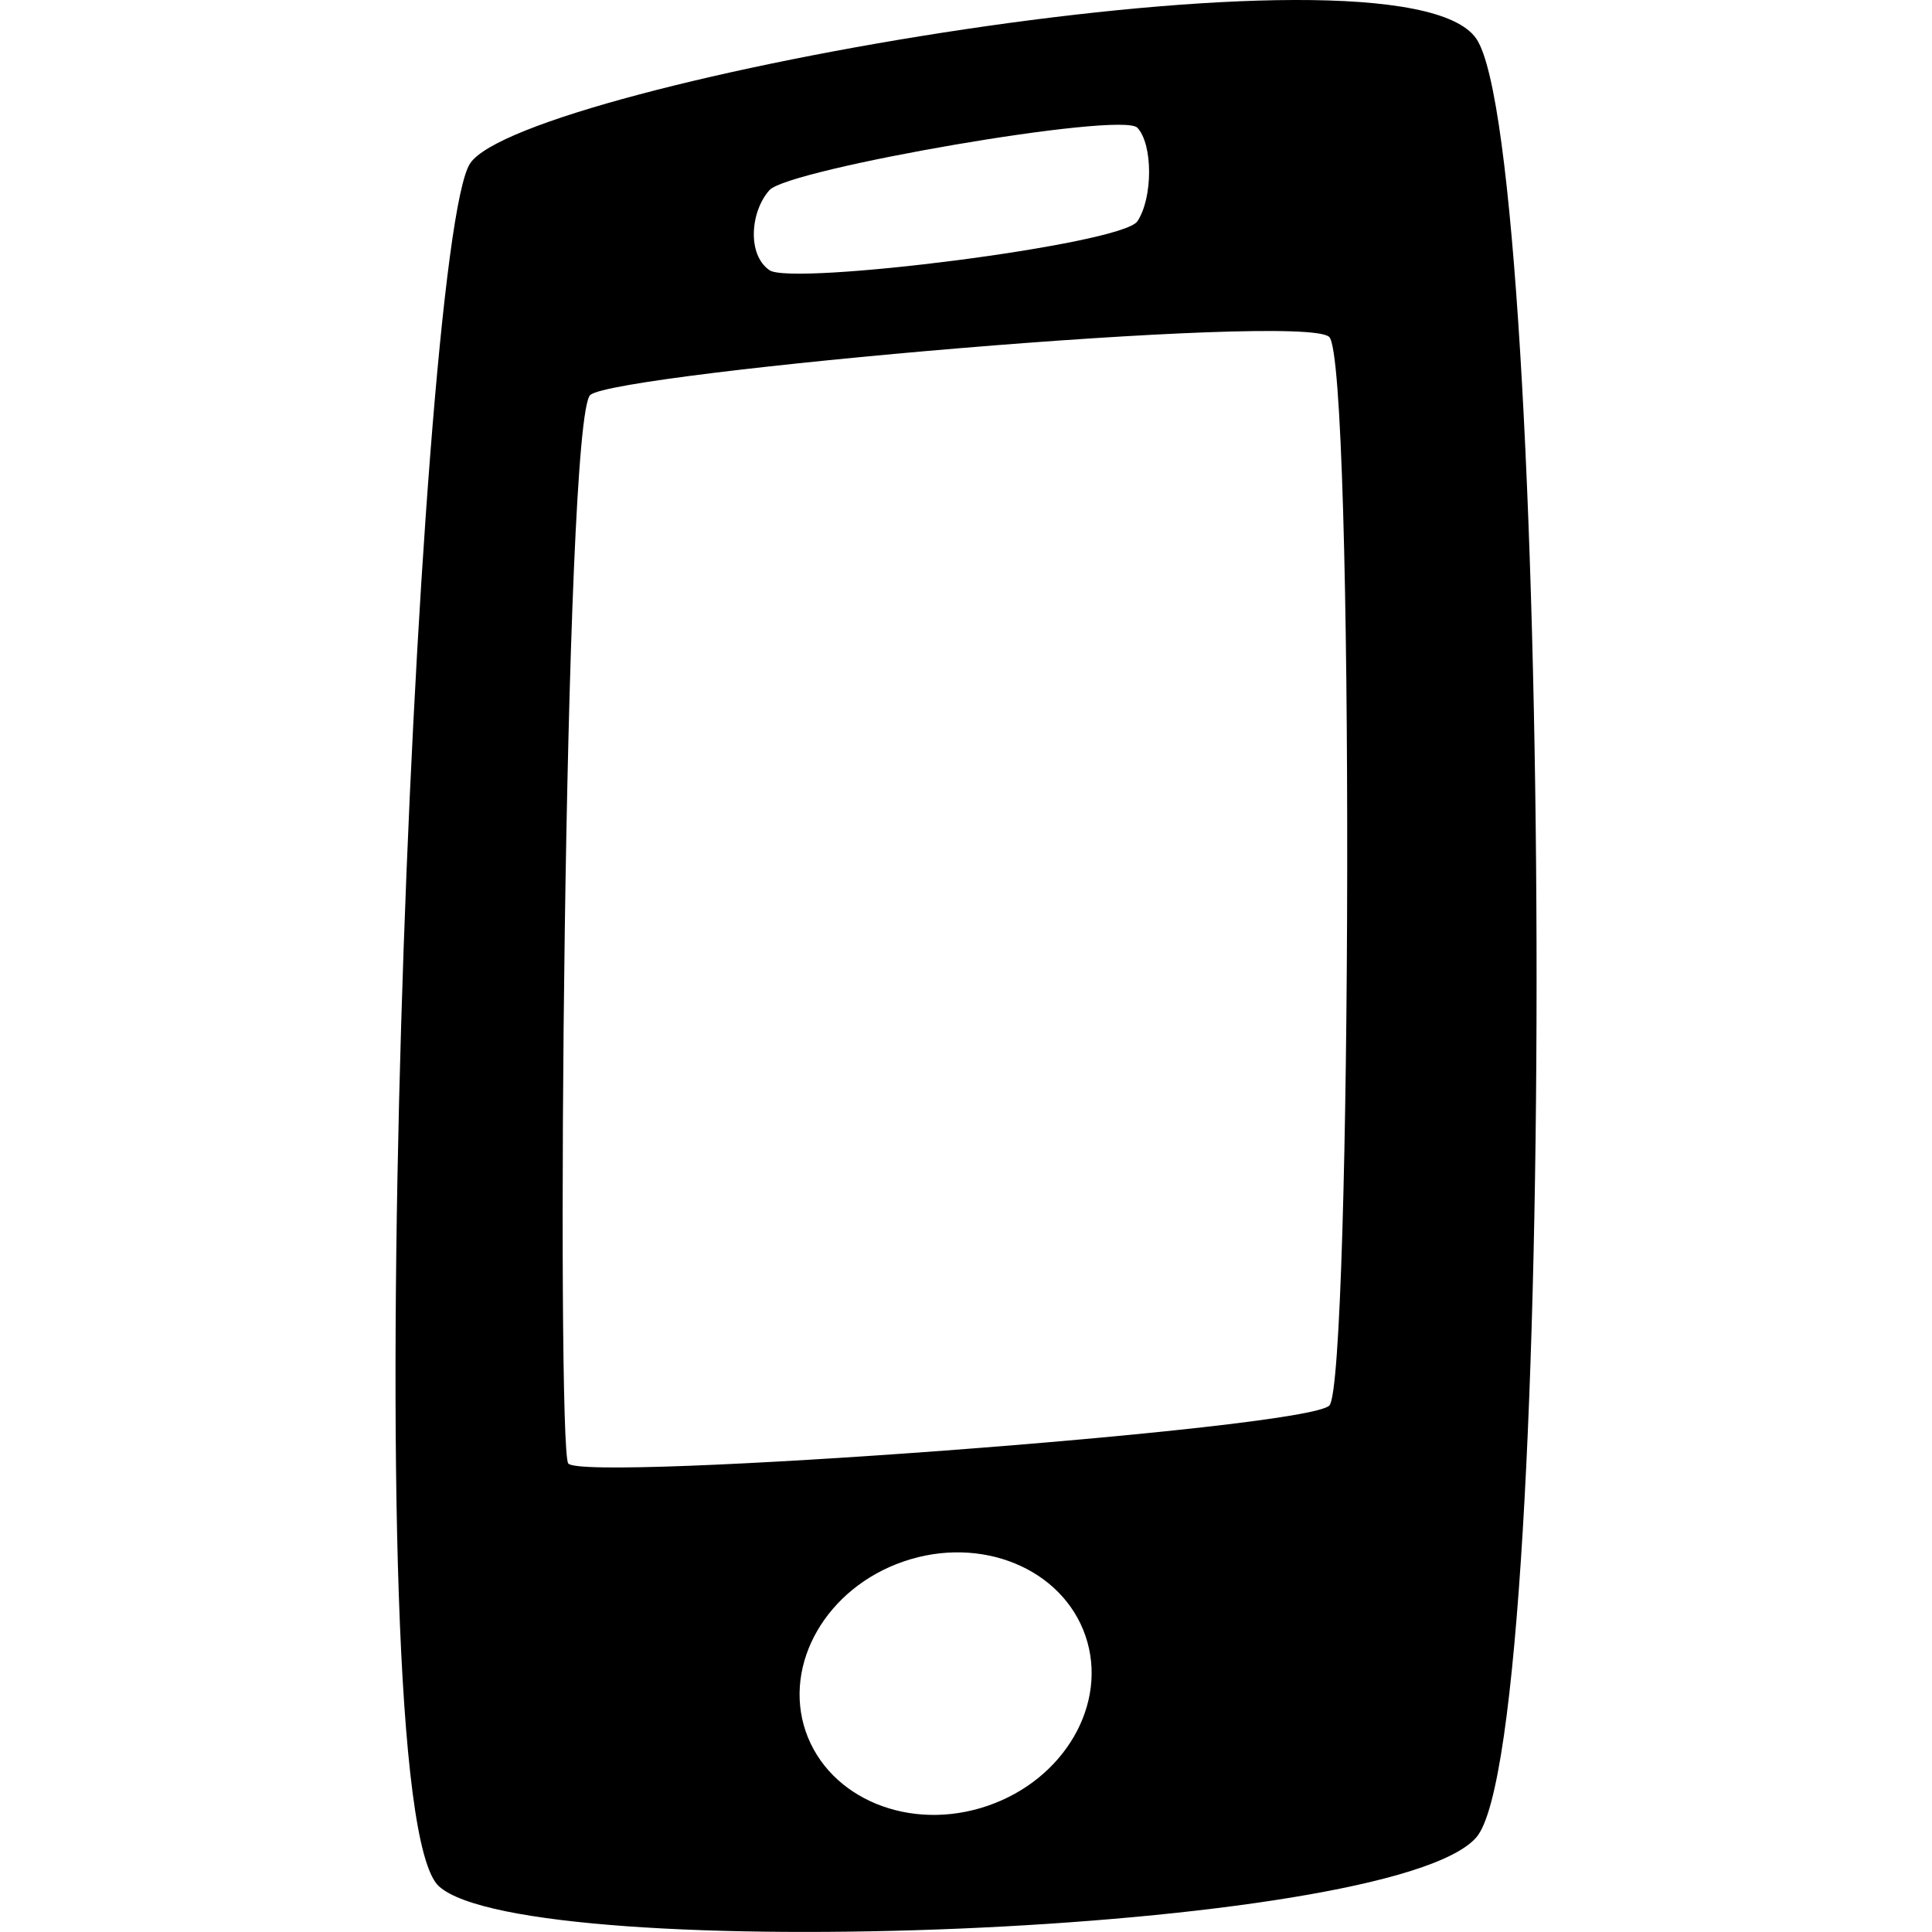 <?xml version="1.0" encoding="utf-8"?>
<!-- Generator: Adobe Illustrator 16.0.0, SVG Export Plug-In . SVG Version: 6.00 Build 0)  -->
<!DOCTYPE svg PUBLIC "-//W3C//DTD SVG 1.1//EN" "http://www.w3.org/Graphics/SVG/1.1/DTD/svg11.dtd">
<svg version="1.1" id="Capa_1" xmlns="http://www.w3.org/2000/svg" xmlns:xlink="http://www.w3.org/1999/xlink" x="0px" y="0px"
	 width="32px" height="32px" viewBox="-6.551 0 32 32" enable-background="new -6.551 0 32 32" xml:space="preserve">
<path d="M17.902,0.642C16.648-1.202,2.121,1.379,1.236,2.706s-1.99,27.21-0.516,28.538c1.475,1.326,15.778,0.811,17.182-0.812
	S19.156,2.484,17.902,0.642z M6.195,3.148c0.316-0.351,5.836-1.309,6.093-1.032c0.258,0.276,0.258,1.161,0,1.549
	C12.031,4.052,6.57,4.734,6.195,4.476C5.819,4.218,5.878,3.499,6.195,3.148z M9.804,29.911c-1.279,0.437-2.625-0.115-3.01-1.233
	c-0.382-1.119,0.347-2.38,1.624-2.816c1.279-0.438,2.626,0.115,3.01,1.234C11.811,28.213,11.083,29.475,9.804,29.911z
	 M15.468,23.279C15.1,23.673,3.056,24.557,2.86,24.238C2.662,23.919,2.785,6.909,3.227,6.541c0.44-0.369,11.821-1.377,12.239-0.959
	C15.886,6,15.837,22.887,15.468,23.279z"/>
</svg>
